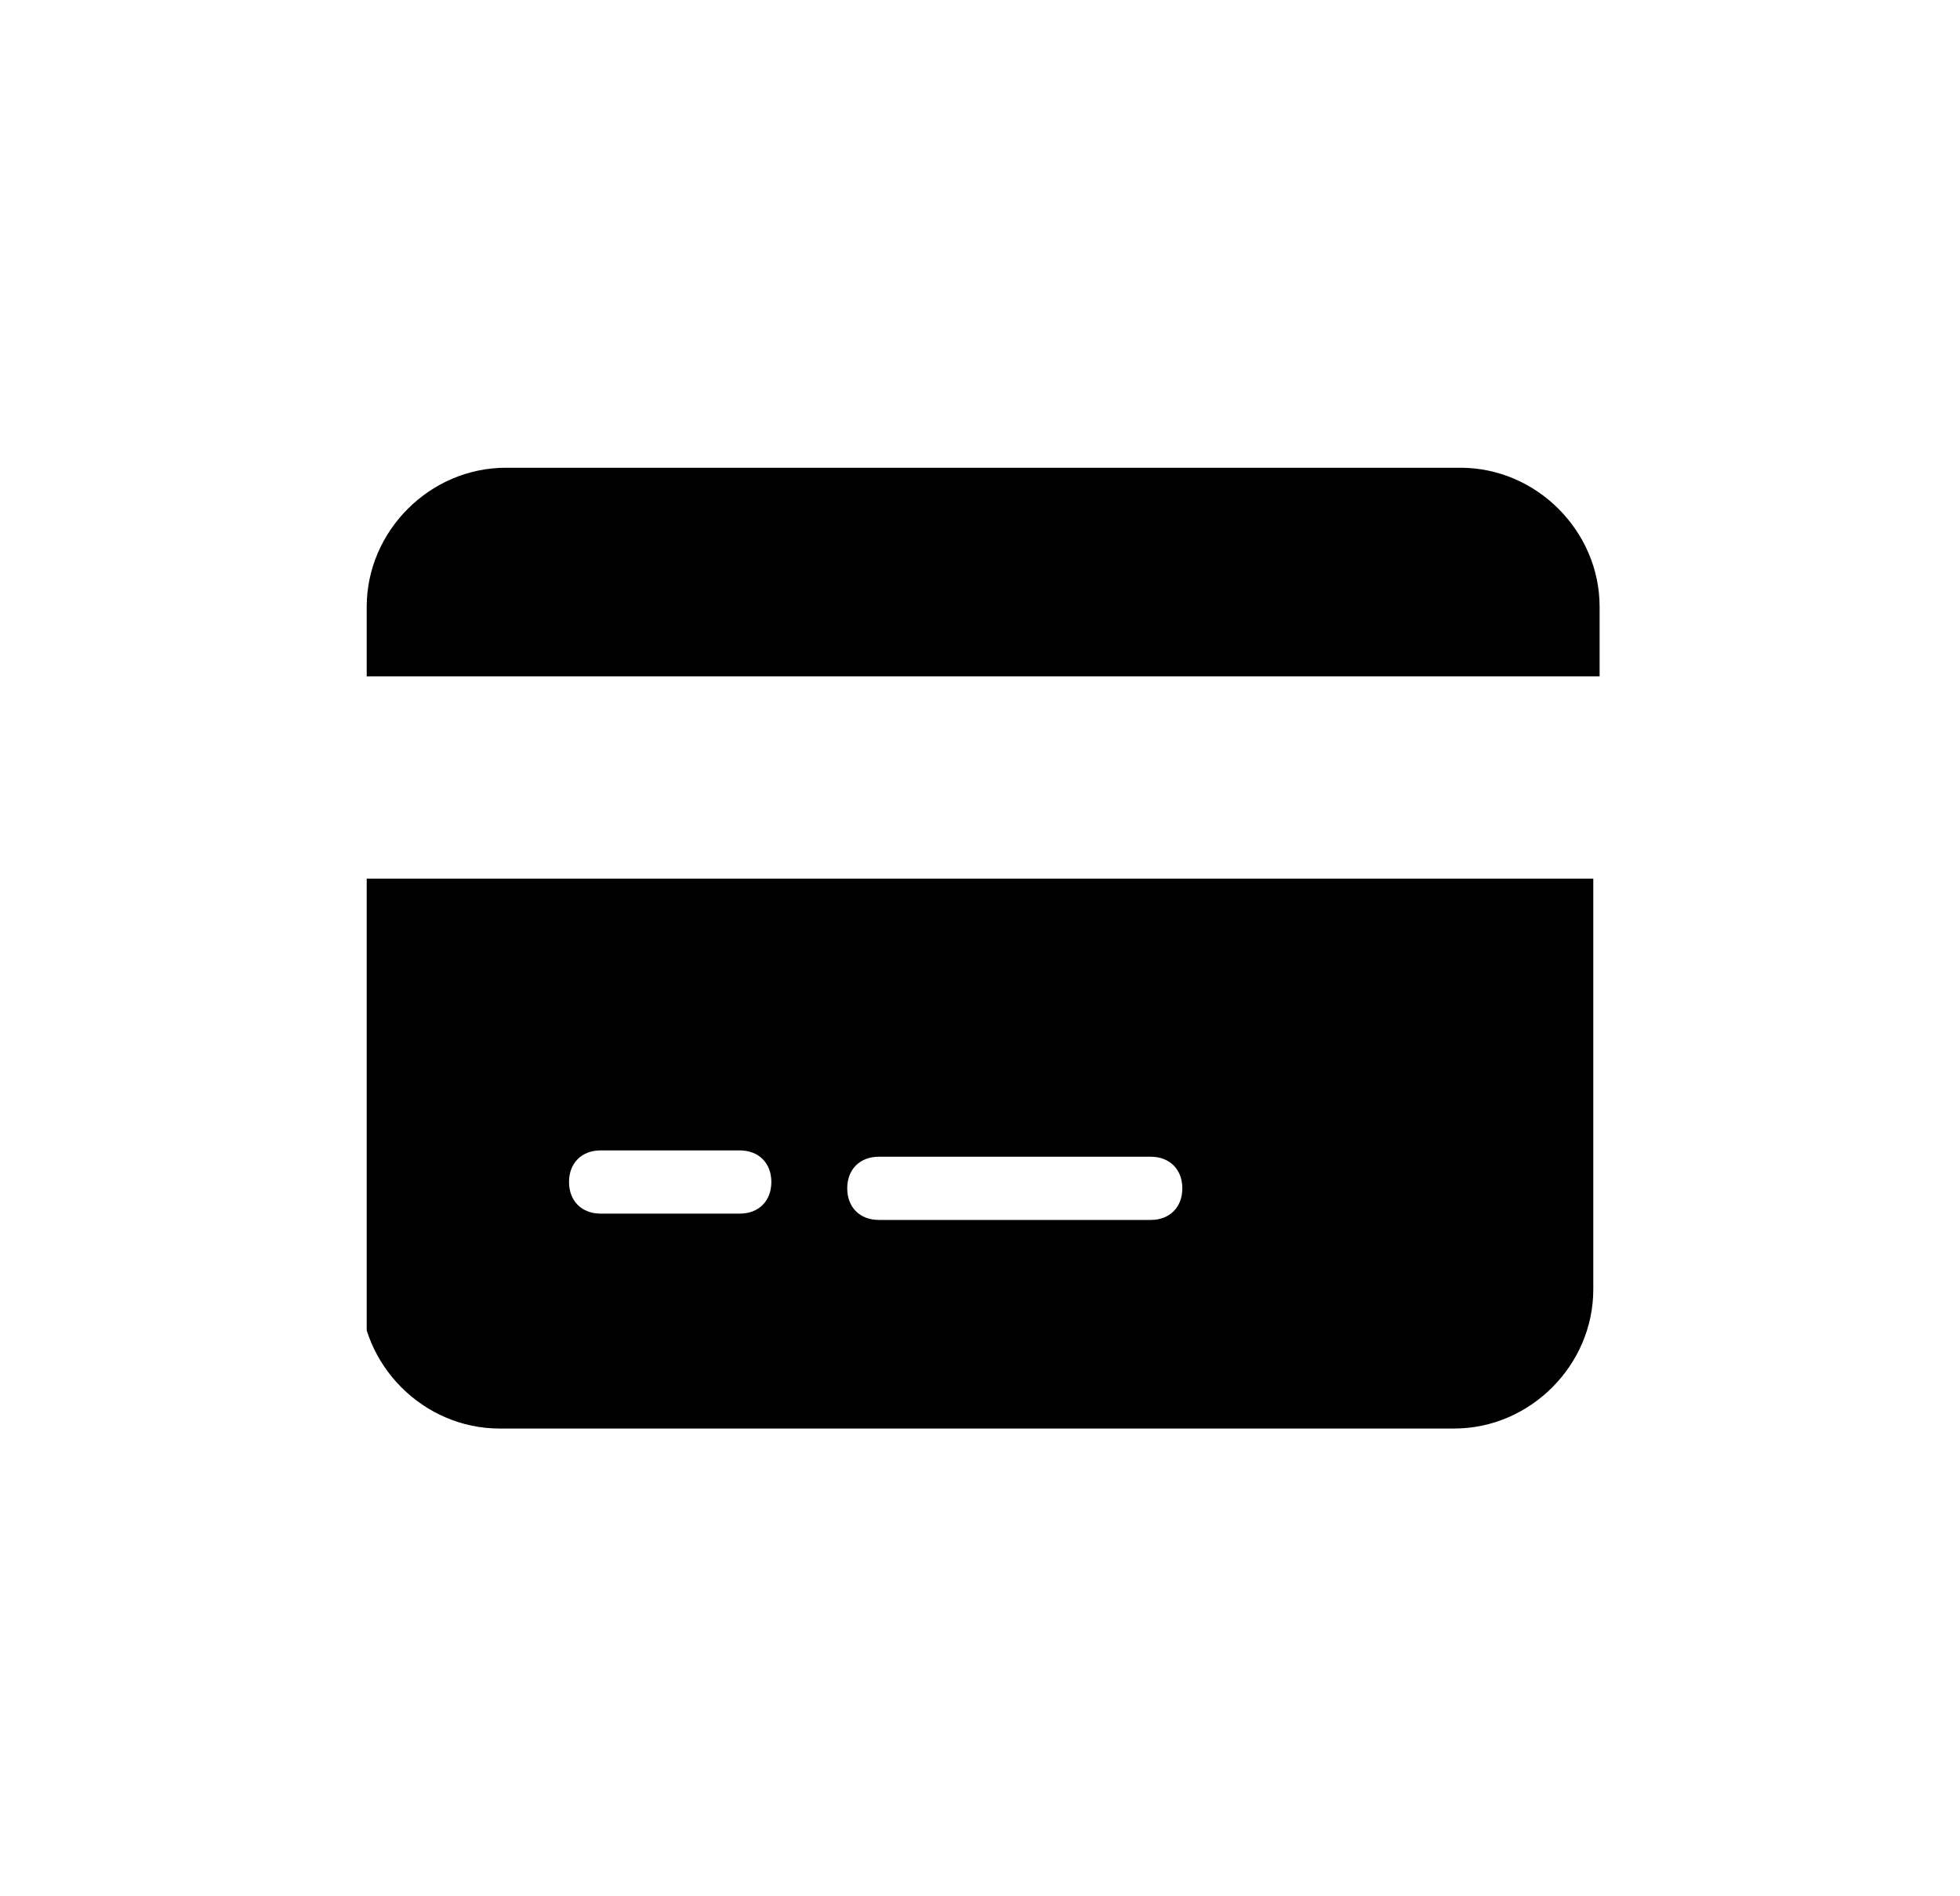 <?xml version="1.0" encoding="utf-8"?>
<!-- Generator: Adobe Illustrator 27.3.1, SVG Export Plug-In . SVG Version: 6.00 Build 0)  -->
<svg version="1.1" id="圖層_1" xmlns="http://www.w3.org/2000/svg" xmlns:xlink="http://www.w3.org/1999/xlink" x="0px" y="0px"
	 viewBox="0 0 31 30" style="enable-background:new 0 0 31 30;" xml:space="preserve">
<style type="text/css">
	.st0{clip-path:url(#SVGID_00000067214994771819351400000015593218682061651367_);}
</style>
<g>
	<defs>
		<rect id="SVGID_1_" x="5.8" y="5.2" width="19.5" height="19.5"/>
	</defs>
	<clipPath id="SVGID_00000074435967132926853930000015427306789650495365_">
		<use xlink:href="#SVGID_1_"  style="overflow:visible;"/>
	</clipPath>
	<g style="clip-path:url(#SVGID_00000074435967132926853930000015427306789650495365_);">
		<path d="M23.1,7.4c1.2,0,2.2,1,2.2,2.2v1.1H5.8V9.6c0-1.2,1-2.2,2.2-2.2H23.1z M25.2,20.4c0,1.2-1,2.2-2.2,2.2H7.9
			c-1.2,0-2.2-1-2.2-2.2v-6.5h19.5V20.4z M9.5,18.2c-0.3,0-0.5,0.2-0.5,0.5s0.2,0.5,0.5,0.5h2.2c0.3,0,0.5-0.2,0.5-0.5
			s-0.2-0.5-0.5-0.5H9.5z M13.9,19.3h4.3c0.3,0,0.5-0.2,0.5-0.5s-0.2-0.5-0.5-0.5h-4.3c-0.3,0-0.5,0.2-0.5,0.5S13.6,19.3,13.9,19.3z
			"/>
	</g>
</g>
</svg>
